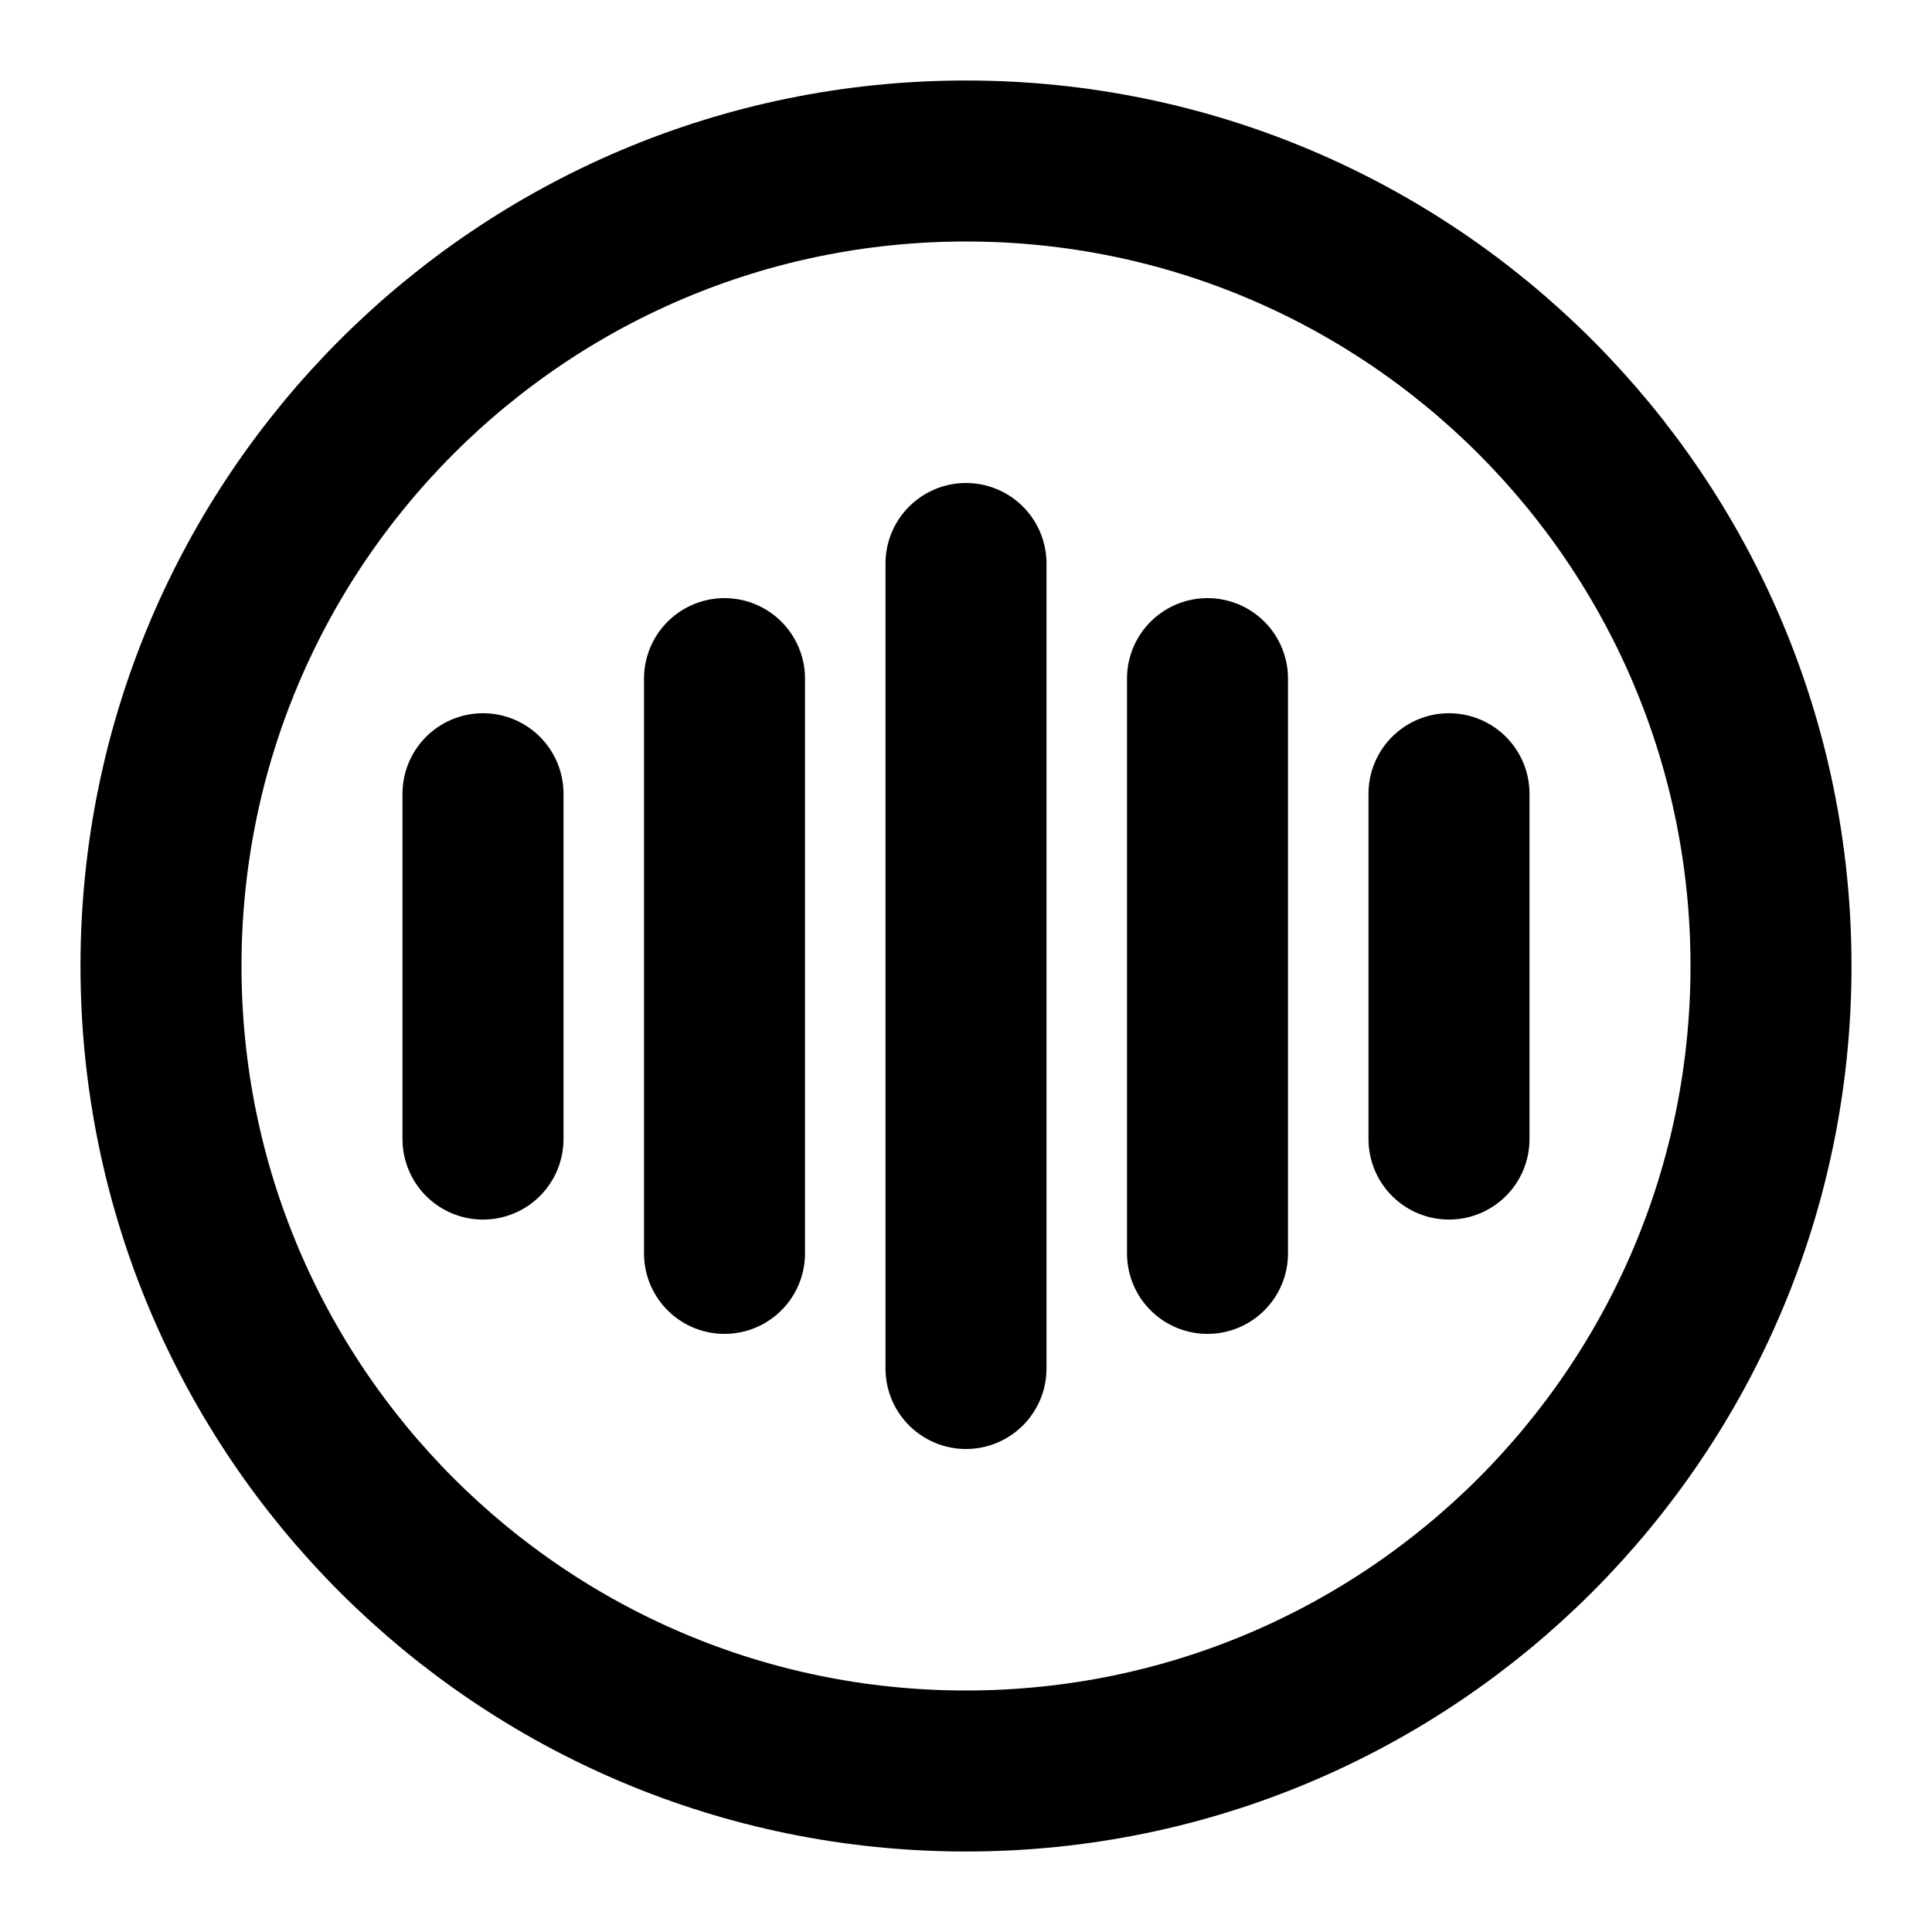 <svg viewBox="0 0 24 24" fill="none" xmlns="http://www.w3.org/2000/svg">
<path d="M6 9.86V14.15" stroke="currentColor" stroke-width="2" stroke-linecap="round" stroke-linejoin="round"/>
<path d="M9 8.43V15.57" stroke="currentColor" stroke-width="2" stroke-linecap="round" stroke-linejoin="round"/>
<path d="M12 7V17" stroke="currentColor" stroke-width="2" stroke-linecap="round" stroke-linejoin="round"/>
<path d="M15 8.43V15.57" stroke="currentColor" stroke-width="2" stroke-linecap="round" stroke-linejoin="round"/>
<path d="M18 9.86V14.15" stroke="currentColor" stroke-width="2" stroke-linecap="round" stroke-linejoin="round"/>
<path d="M12 22C17.523 22 22 17.523 22 12C22 6.477 17.523 2 12 2C6.477 2 2 6.477 2 12C2 17.523 6.477 22 12 22Z" stroke="currentColor" stroke-width="2" stroke-linecap="round" stroke-linejoin="round"/>
</svg>
